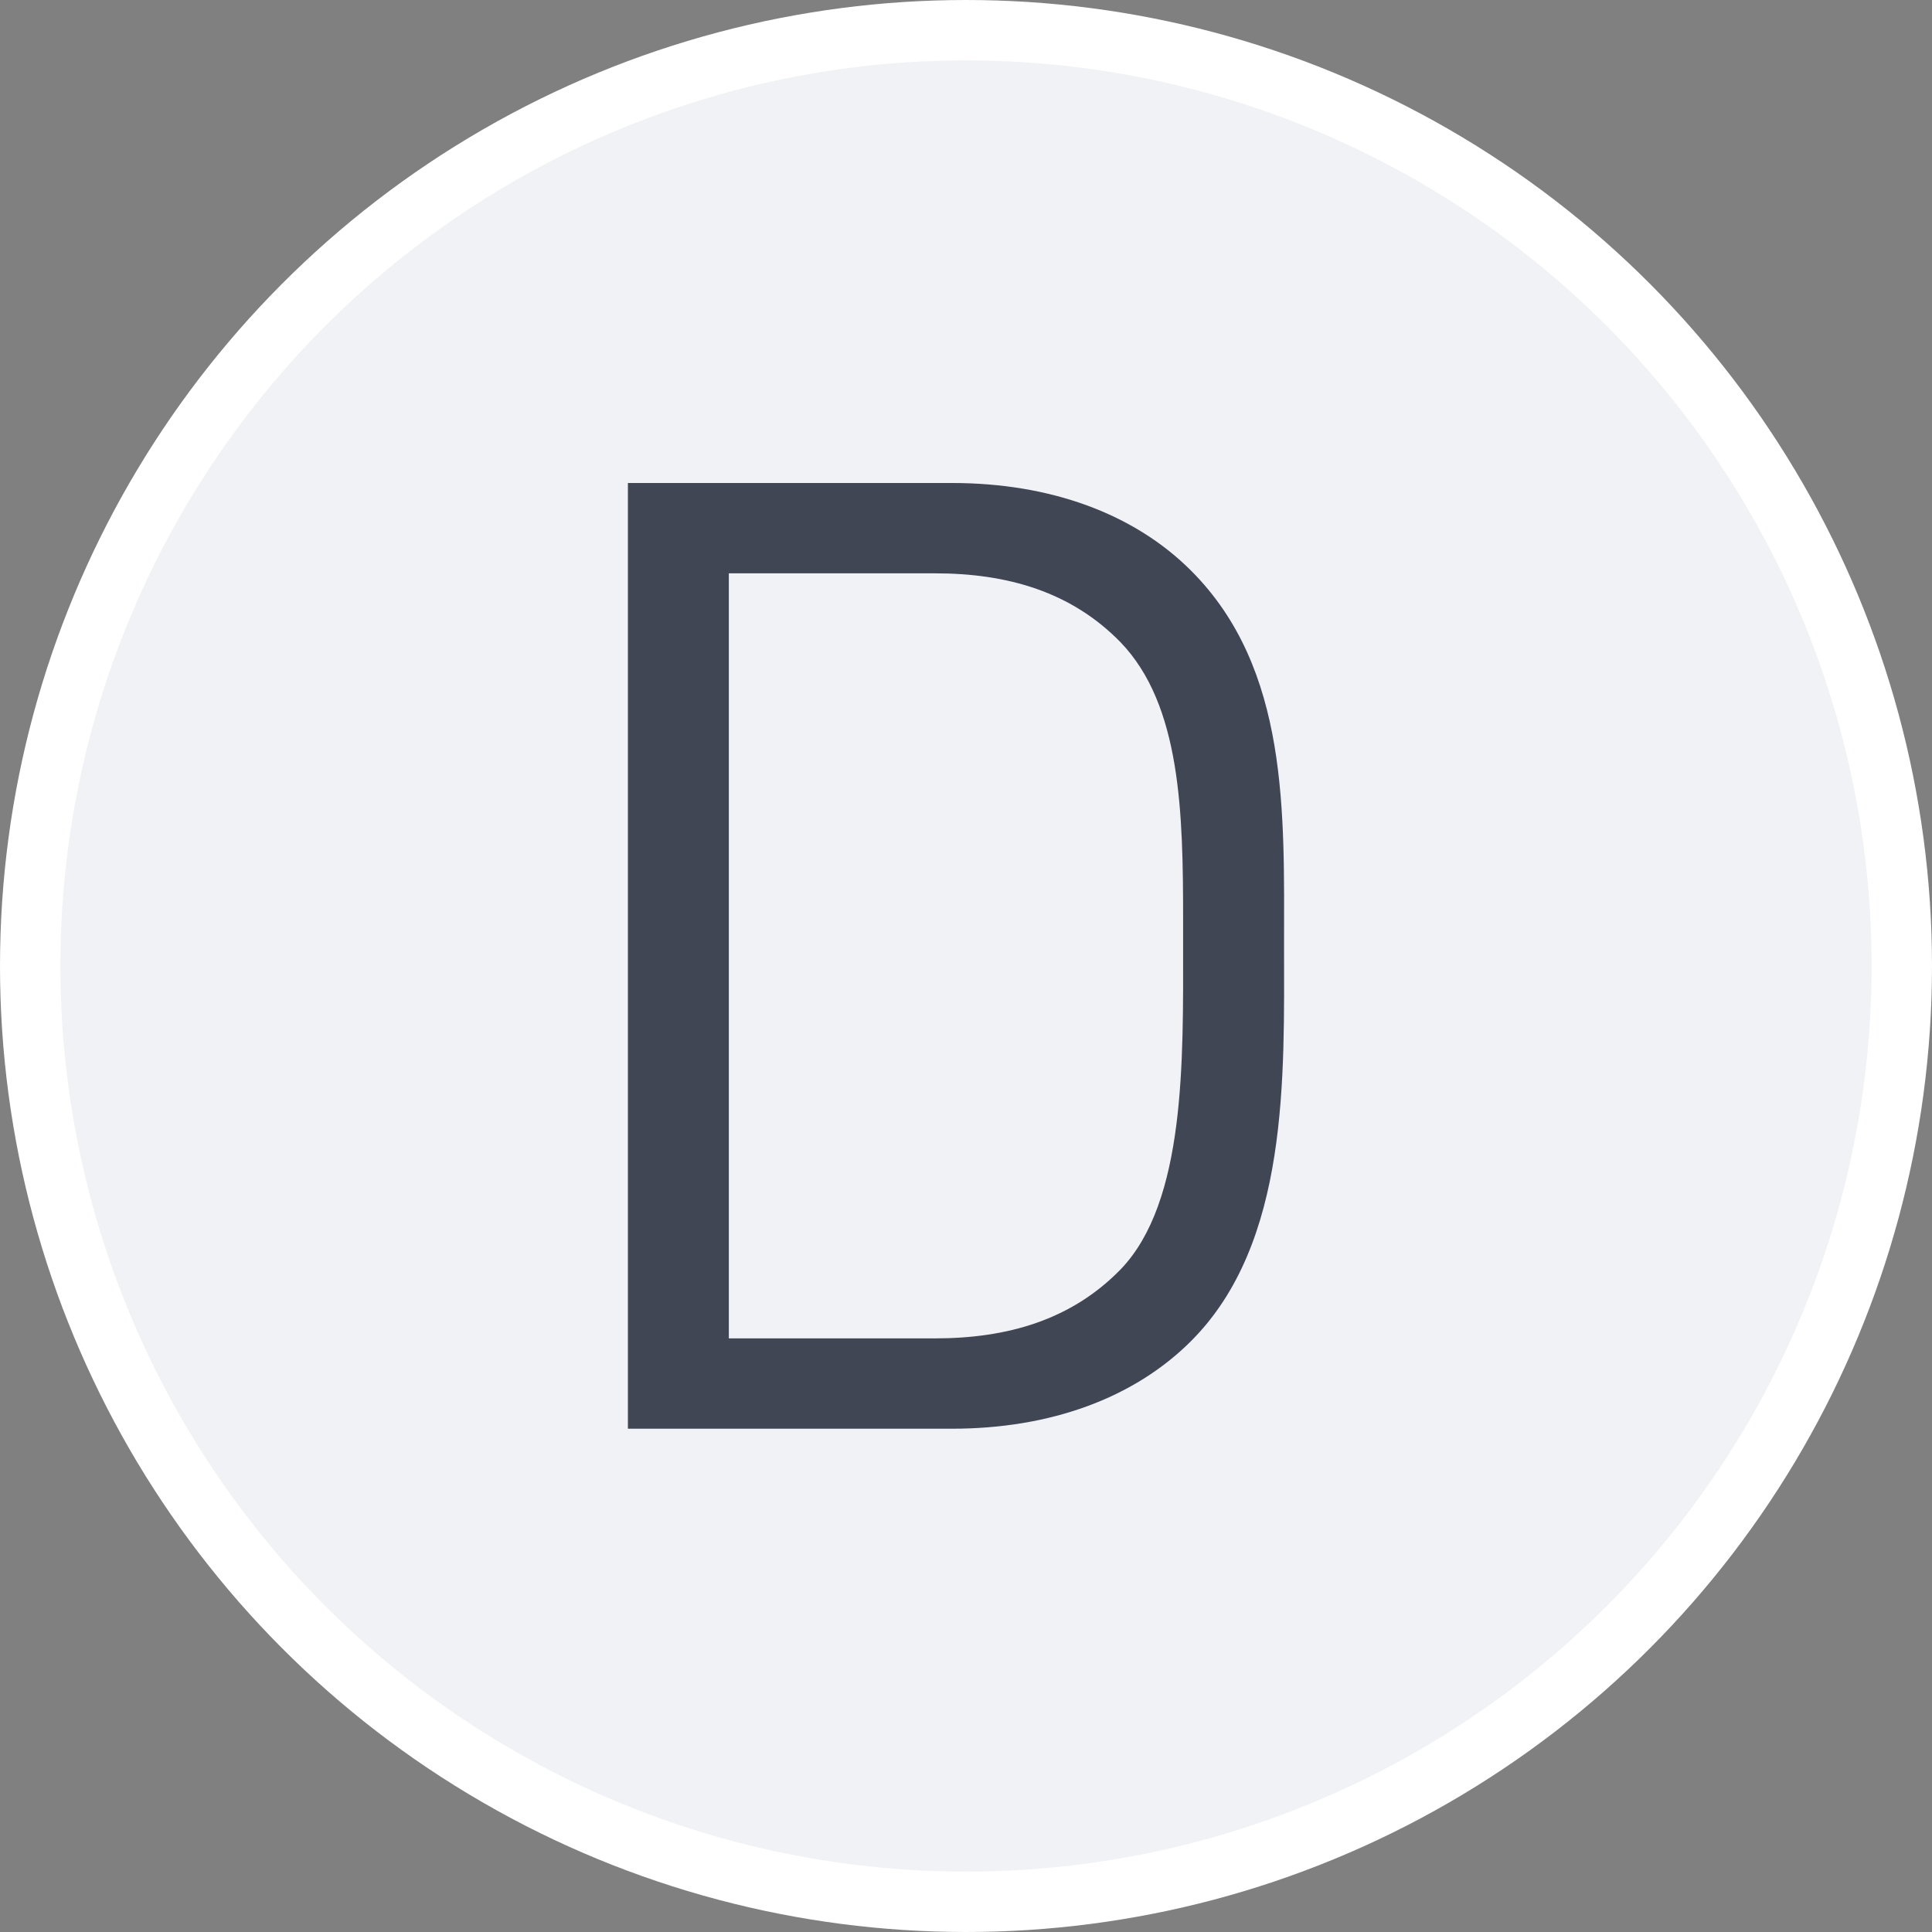 <?xml version="1.0" encoding="UTF-8"?>
<svg width="16px" height="16px" viewBox="0 0 16 16" version="1.1" xmlns="http://www.w3.org/2000/svg" xmlns:xlink="http://www.w3.org/1999/xlink">
    <rect x="0" y="0" width="16" height="16" fill="#808080" stroke="none"/>
    <!-- Generator: Sketch 61.2 (89653) - https://sketch.com -->
    <title>D</title>
    <desc>Created with Sketch.</desc>
    <g id="页面-1" stroke="none" stroke-width="1" fill="none" fill-rule="evenodd">
        <g id="H5-logo样式" transform="translate(-74, -388)">
            <g id="D" transform="translate(74, 388)">
                <circle id="椭圆形备份-17" stroke="#FFFFFF" stroke-width="0.5" fill="#F1F2F5" cx="8" cy="8" r="7.75"></circle>
                <path d="M7.884,11.832 C8.698,11.832 9.391,11.579 9.864,11.106 C10.678,10.292 10.634,8.917 10.634,7.828 C10.634,6.739 10.678,5.54 9.864,4.726 C9.391,4.253 8.698,4 7.884,4 L5.2,4 L5.2,11.832 L7.884,11.832 Z M7.741,11.084 L6.036,11.084 L6.036,4.748 L7.741,4.748 C8.346,4.748 8.874,4.902 9.281,5.32 C9.781,5.841 9.798,6.732 9.798,7.623 L9.798,7.828 C9.798,8.785 9.82,9.951 9.281,10.512 C8.874,10.93 8.346,11.084 7.741,11.084 Z" fill="#414655" fill-rule="nonzero"></path>
            </g>
        </g>
    </g>
</svg>